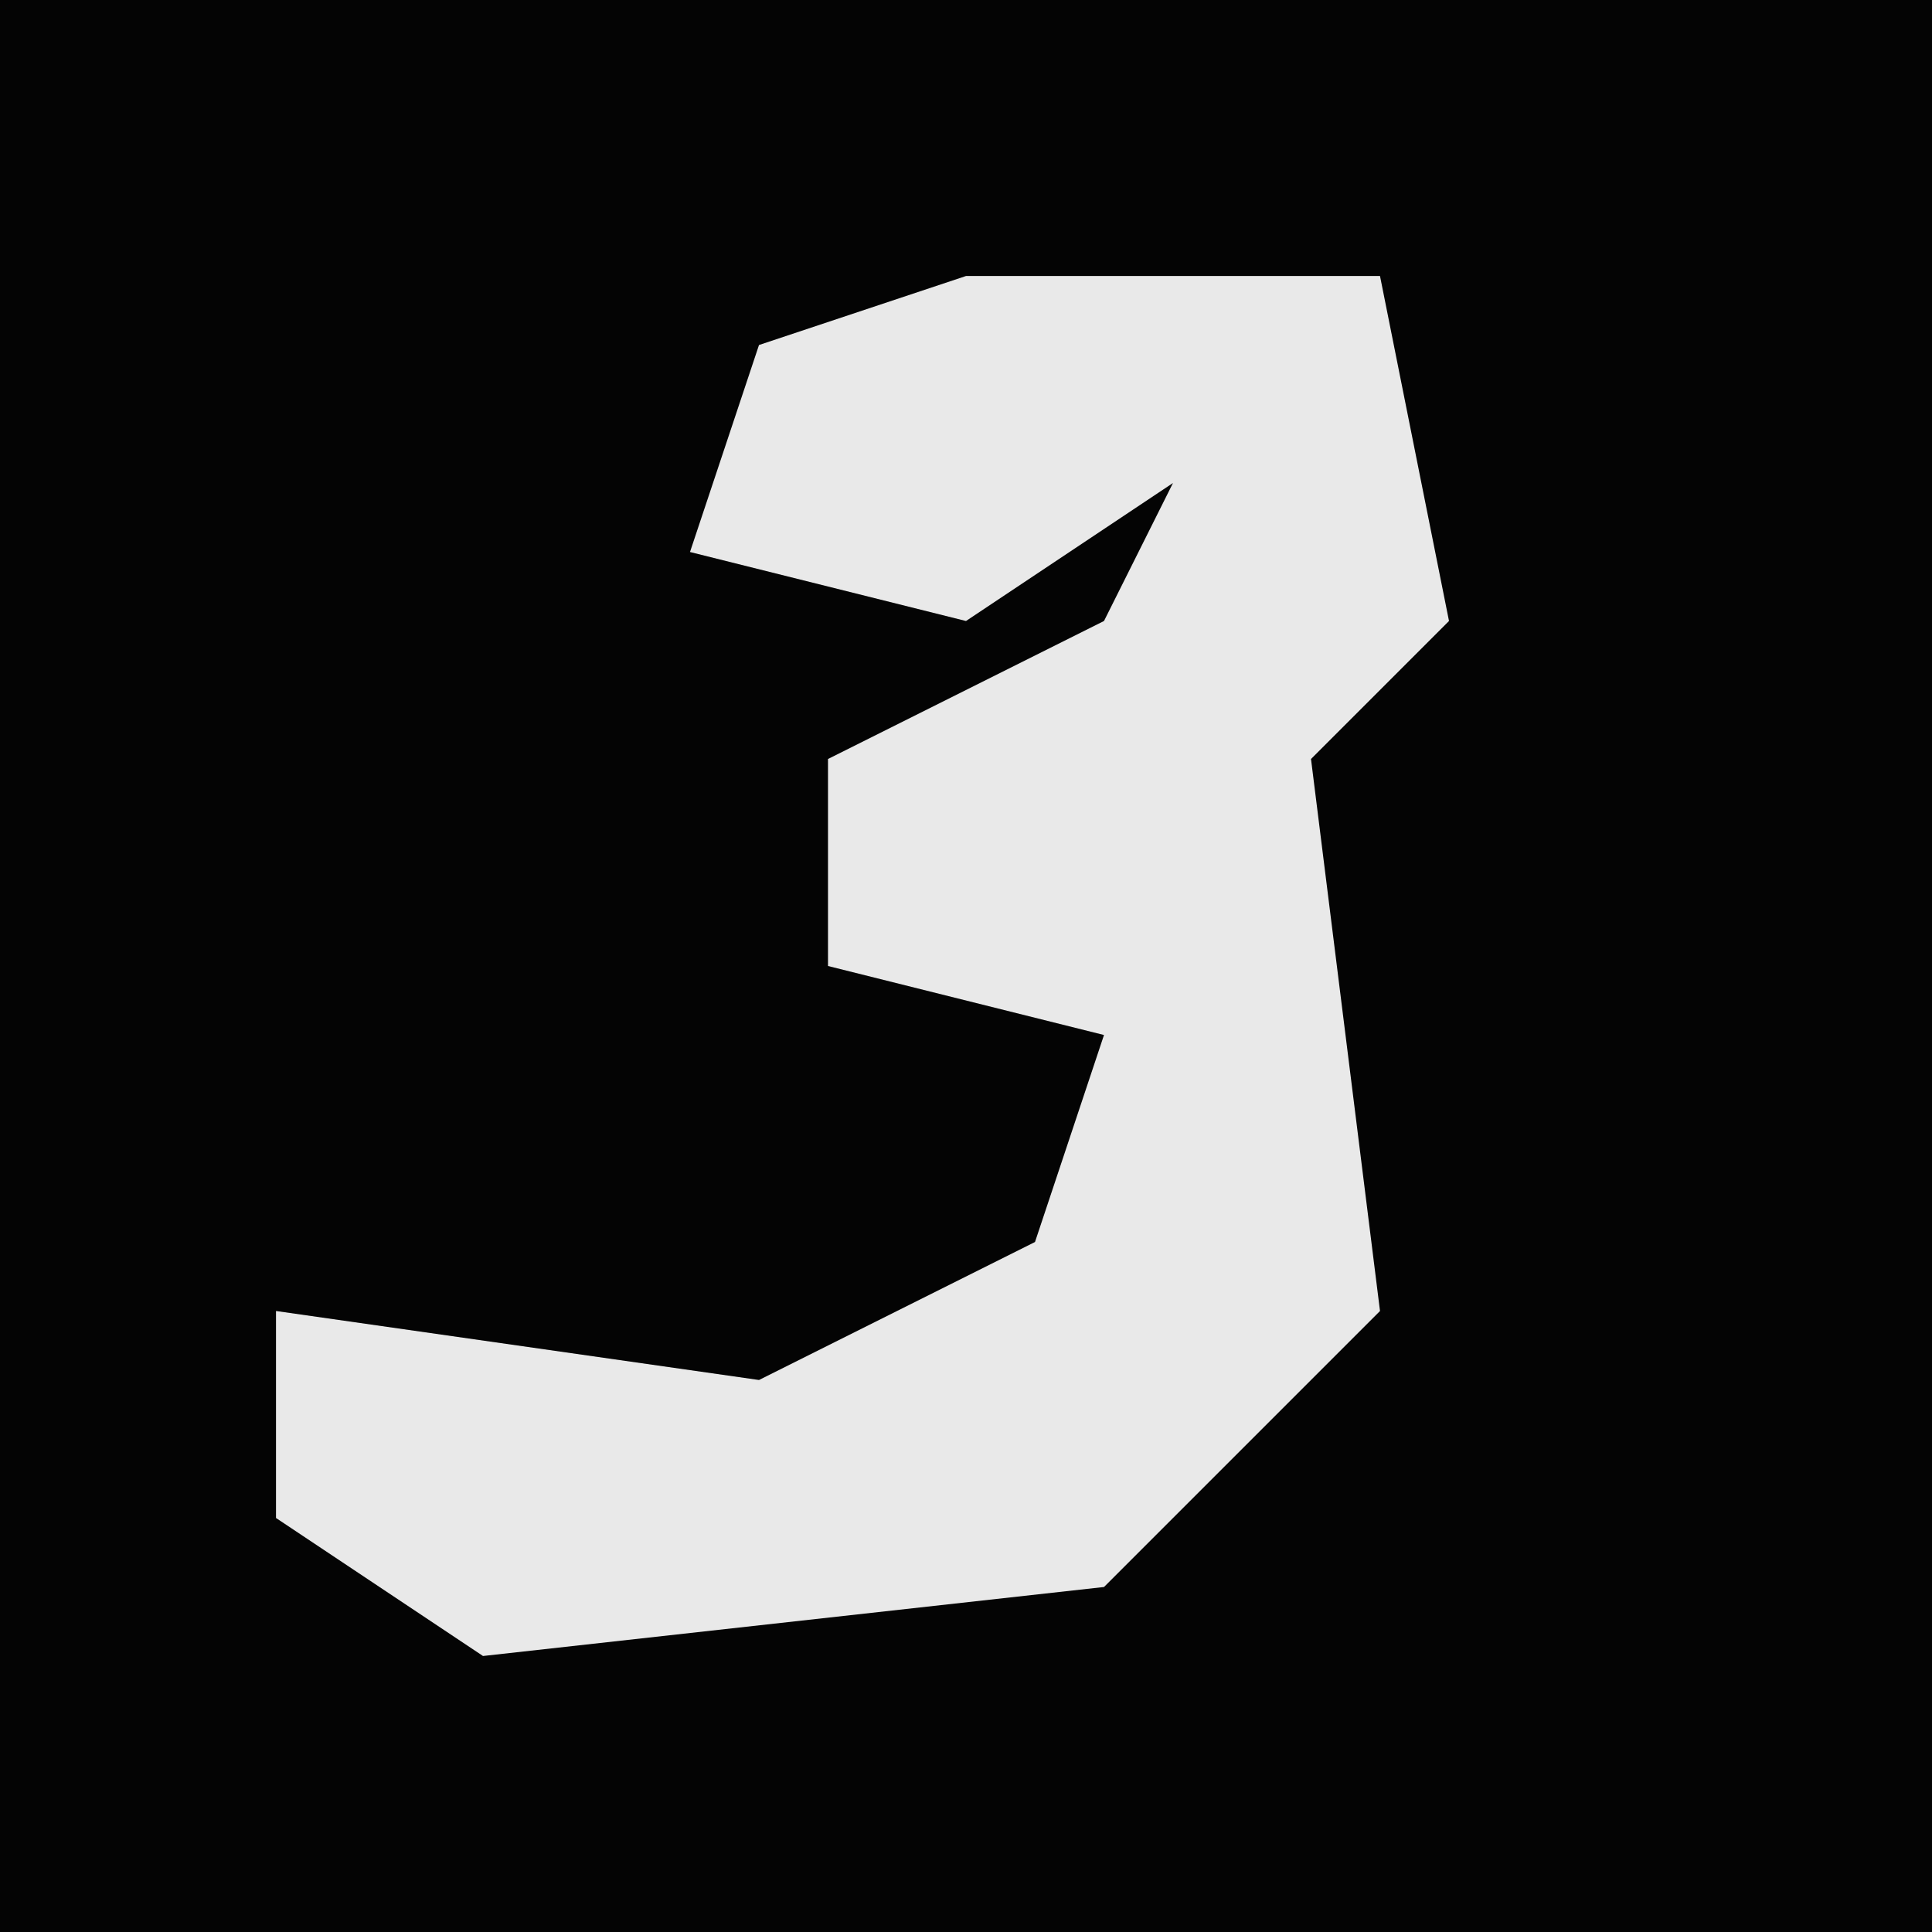 <?xml version="1.0" encoding="UTF-8"?>
<svg version="1.1" xmlns="http://www.w3.org/2000/svg" width="28" height="28">
<path d="M0,0 L28,0 L28,28 L0,28 Z " fill="#040404" transform="translate(0,0)"/>
<path d="M0,0 L6,0 L7,5 L5,7 L6,15 L2,19 L-7,20 L-10,18 L-10,15 L-3,16 L1,14 L2,11 L-2,10 L-2,7 L2,5 L3,3 L0,5 L-4,4 L-3,1 Z " fill="#E9E9E9" transform="translate(14,4)"/>
</svg>
